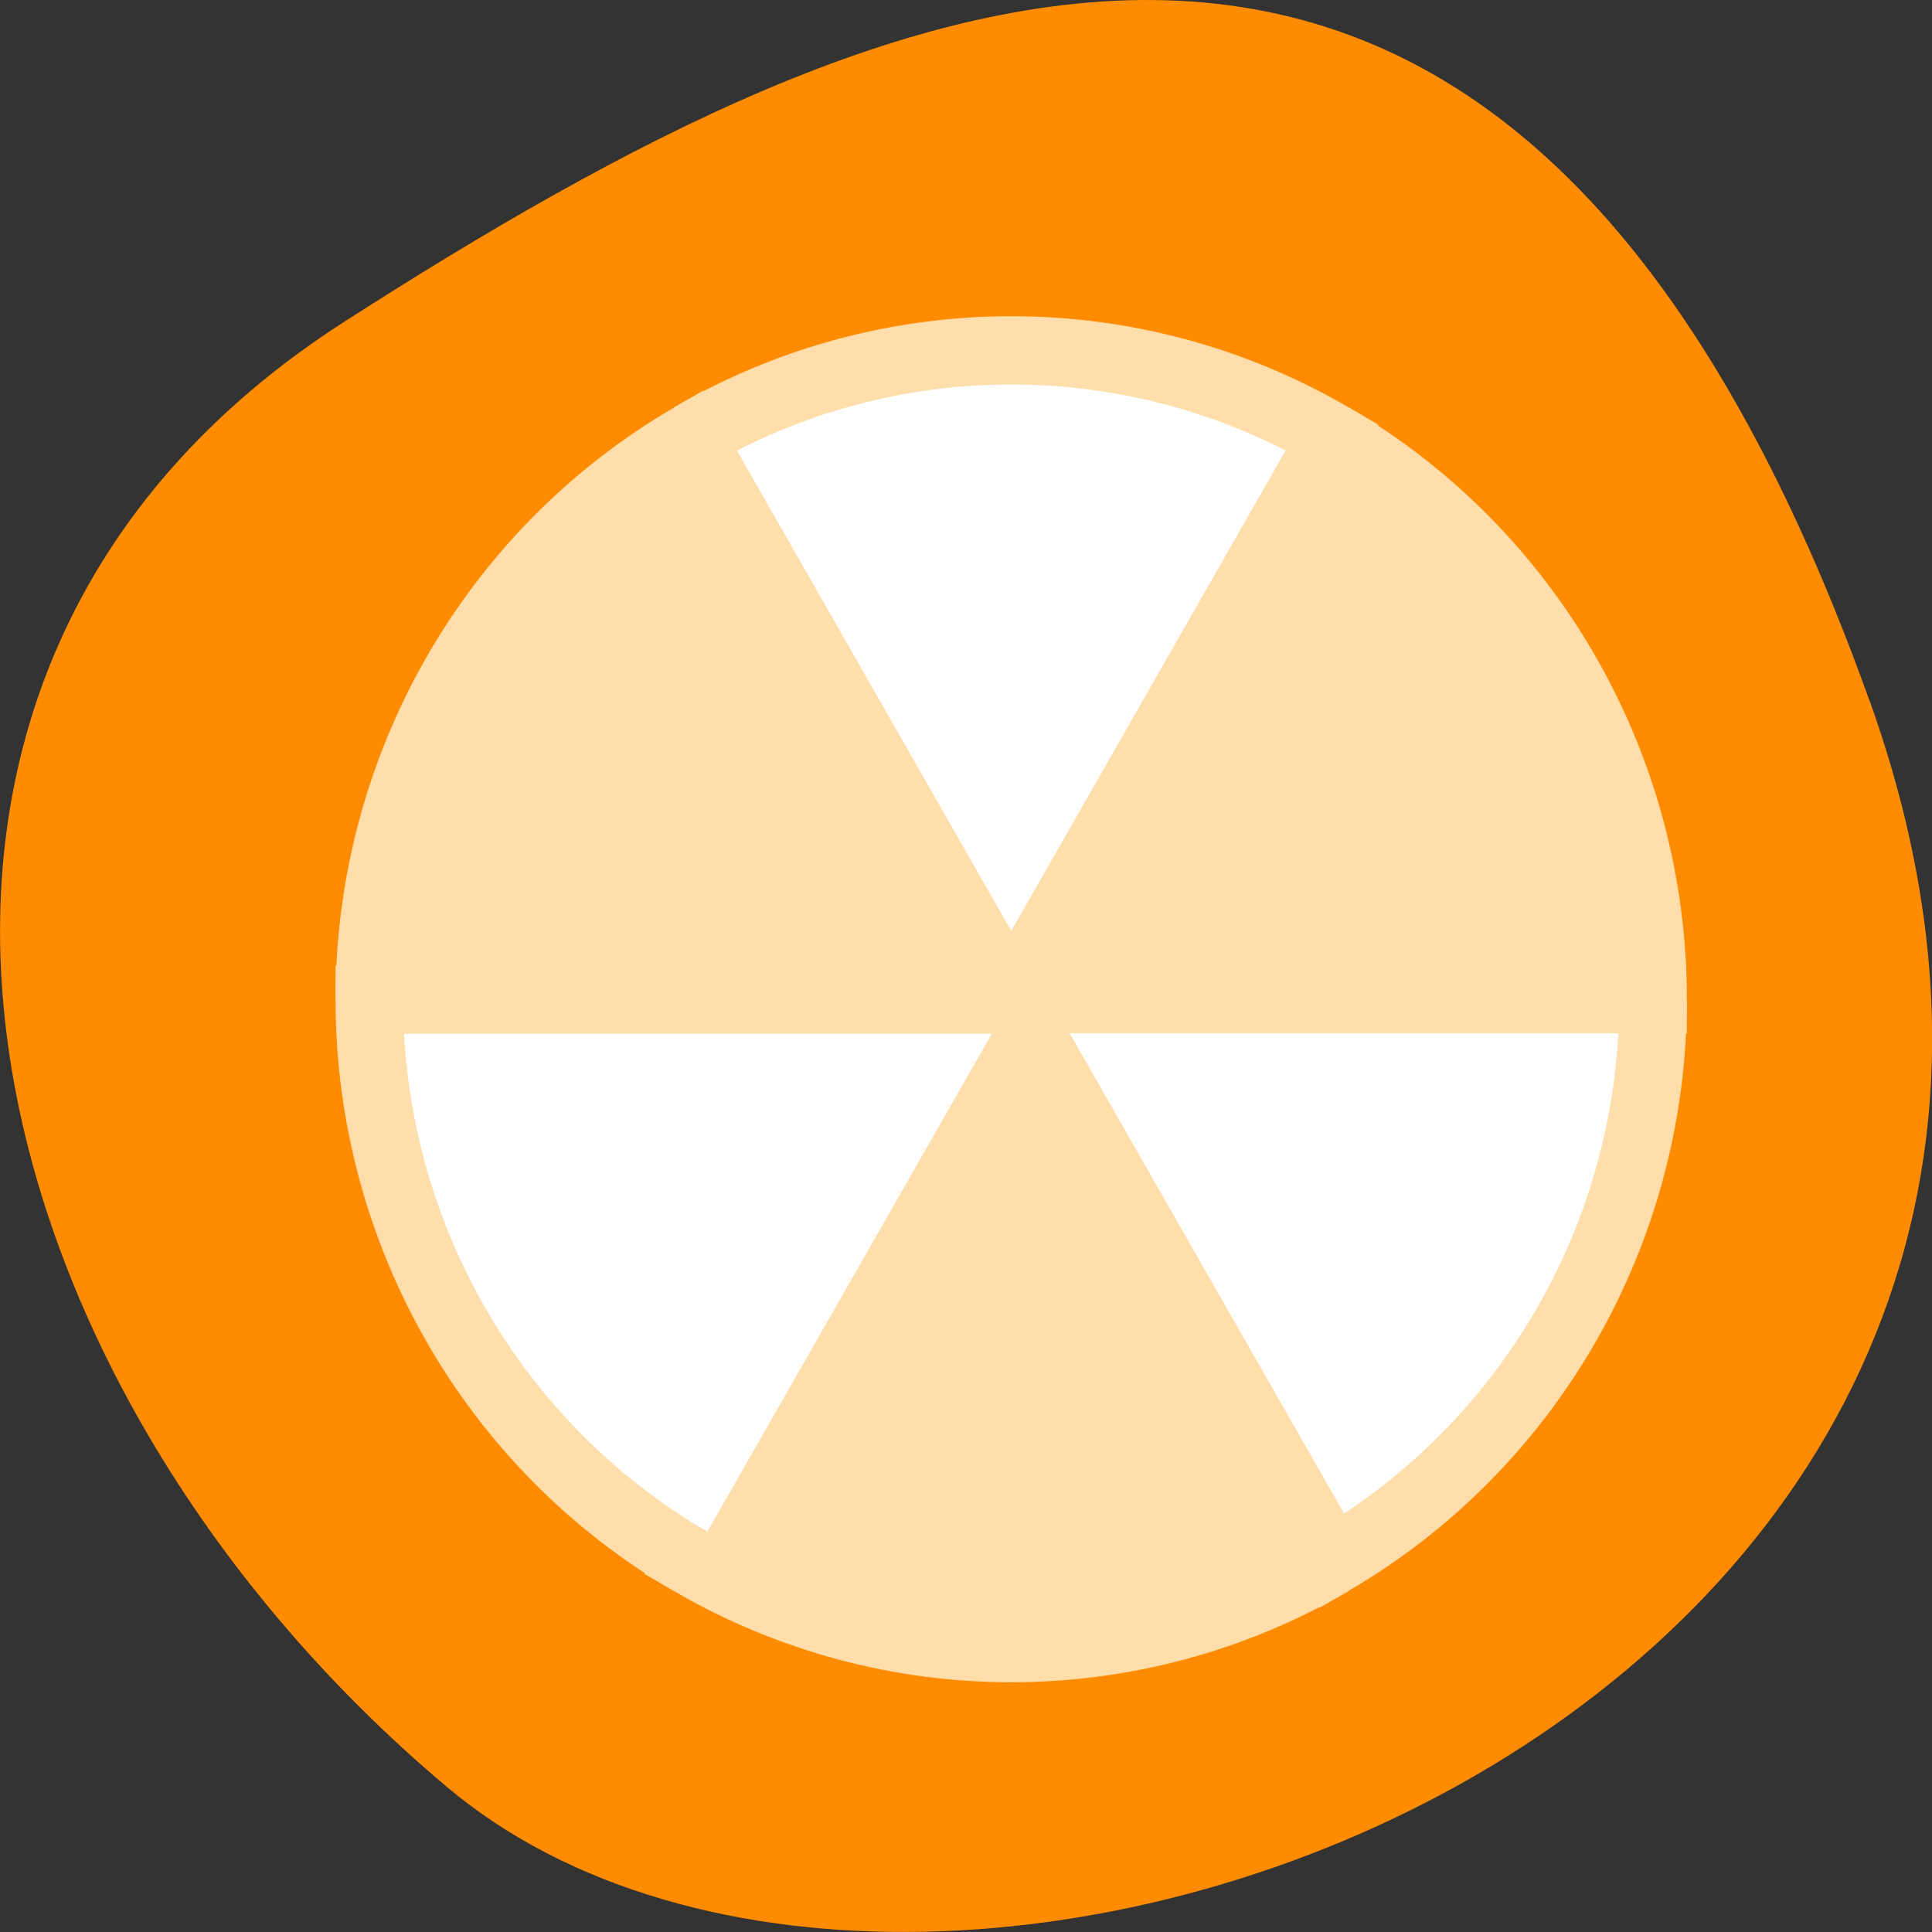 <svg xmlns="http://www.w3.org/2000/svg" viewBox="0 0 32 32"><rect x="0" y="0" width="32" height="32" fill="#333333" stroke="none"/><path d="m 30.965 11.602 c 5.977 16.676 -15.496 24.785 -23.562 17.996 c -8.07 -6.789 -10.824 -18.422 -1.688 -24.277 c 9.137 -5.855 19.273 -10.395 25.25 6.285" style="fill:#ff8c00"/><g transform="matrix(1.119 0 0 1.131 -1253.315 -387.215)" style="stroke:#ffdeac"><g style="fill:#fff"><path d="m 1144.5 357 c 0 3.396 -1.813 6.529 -4.75 8.225 l -4.75 -8.225"/><path d="m 1130.251 348.768 c 2.937 -1.696 6.562 -1.696 9.499 0 l -4.75 8.229"/></g><path d="m 1139.75 365.229 c -2.937 1.696 -6.562 1.696 -9.499 0 l 4.75 -8.225" style="fill:#ffdeac"/><path d="m 1130.251 365.229 c -2.941 -1.696 -4.753 -4.833 -4.753 -8.225 h 9.503" style="fill:#fff"/><g style="fill:#ffdeac"><path d="m 1125.498 357 c 0 -3.396 1.813 -6.532 4.753 -8.229 l 4.75 8.229"/><path d="m 1139.75 348.768 c 2.937 1.7 4.75 4.836 4.75 8.229 h -9.499"/></g></g></svg>
